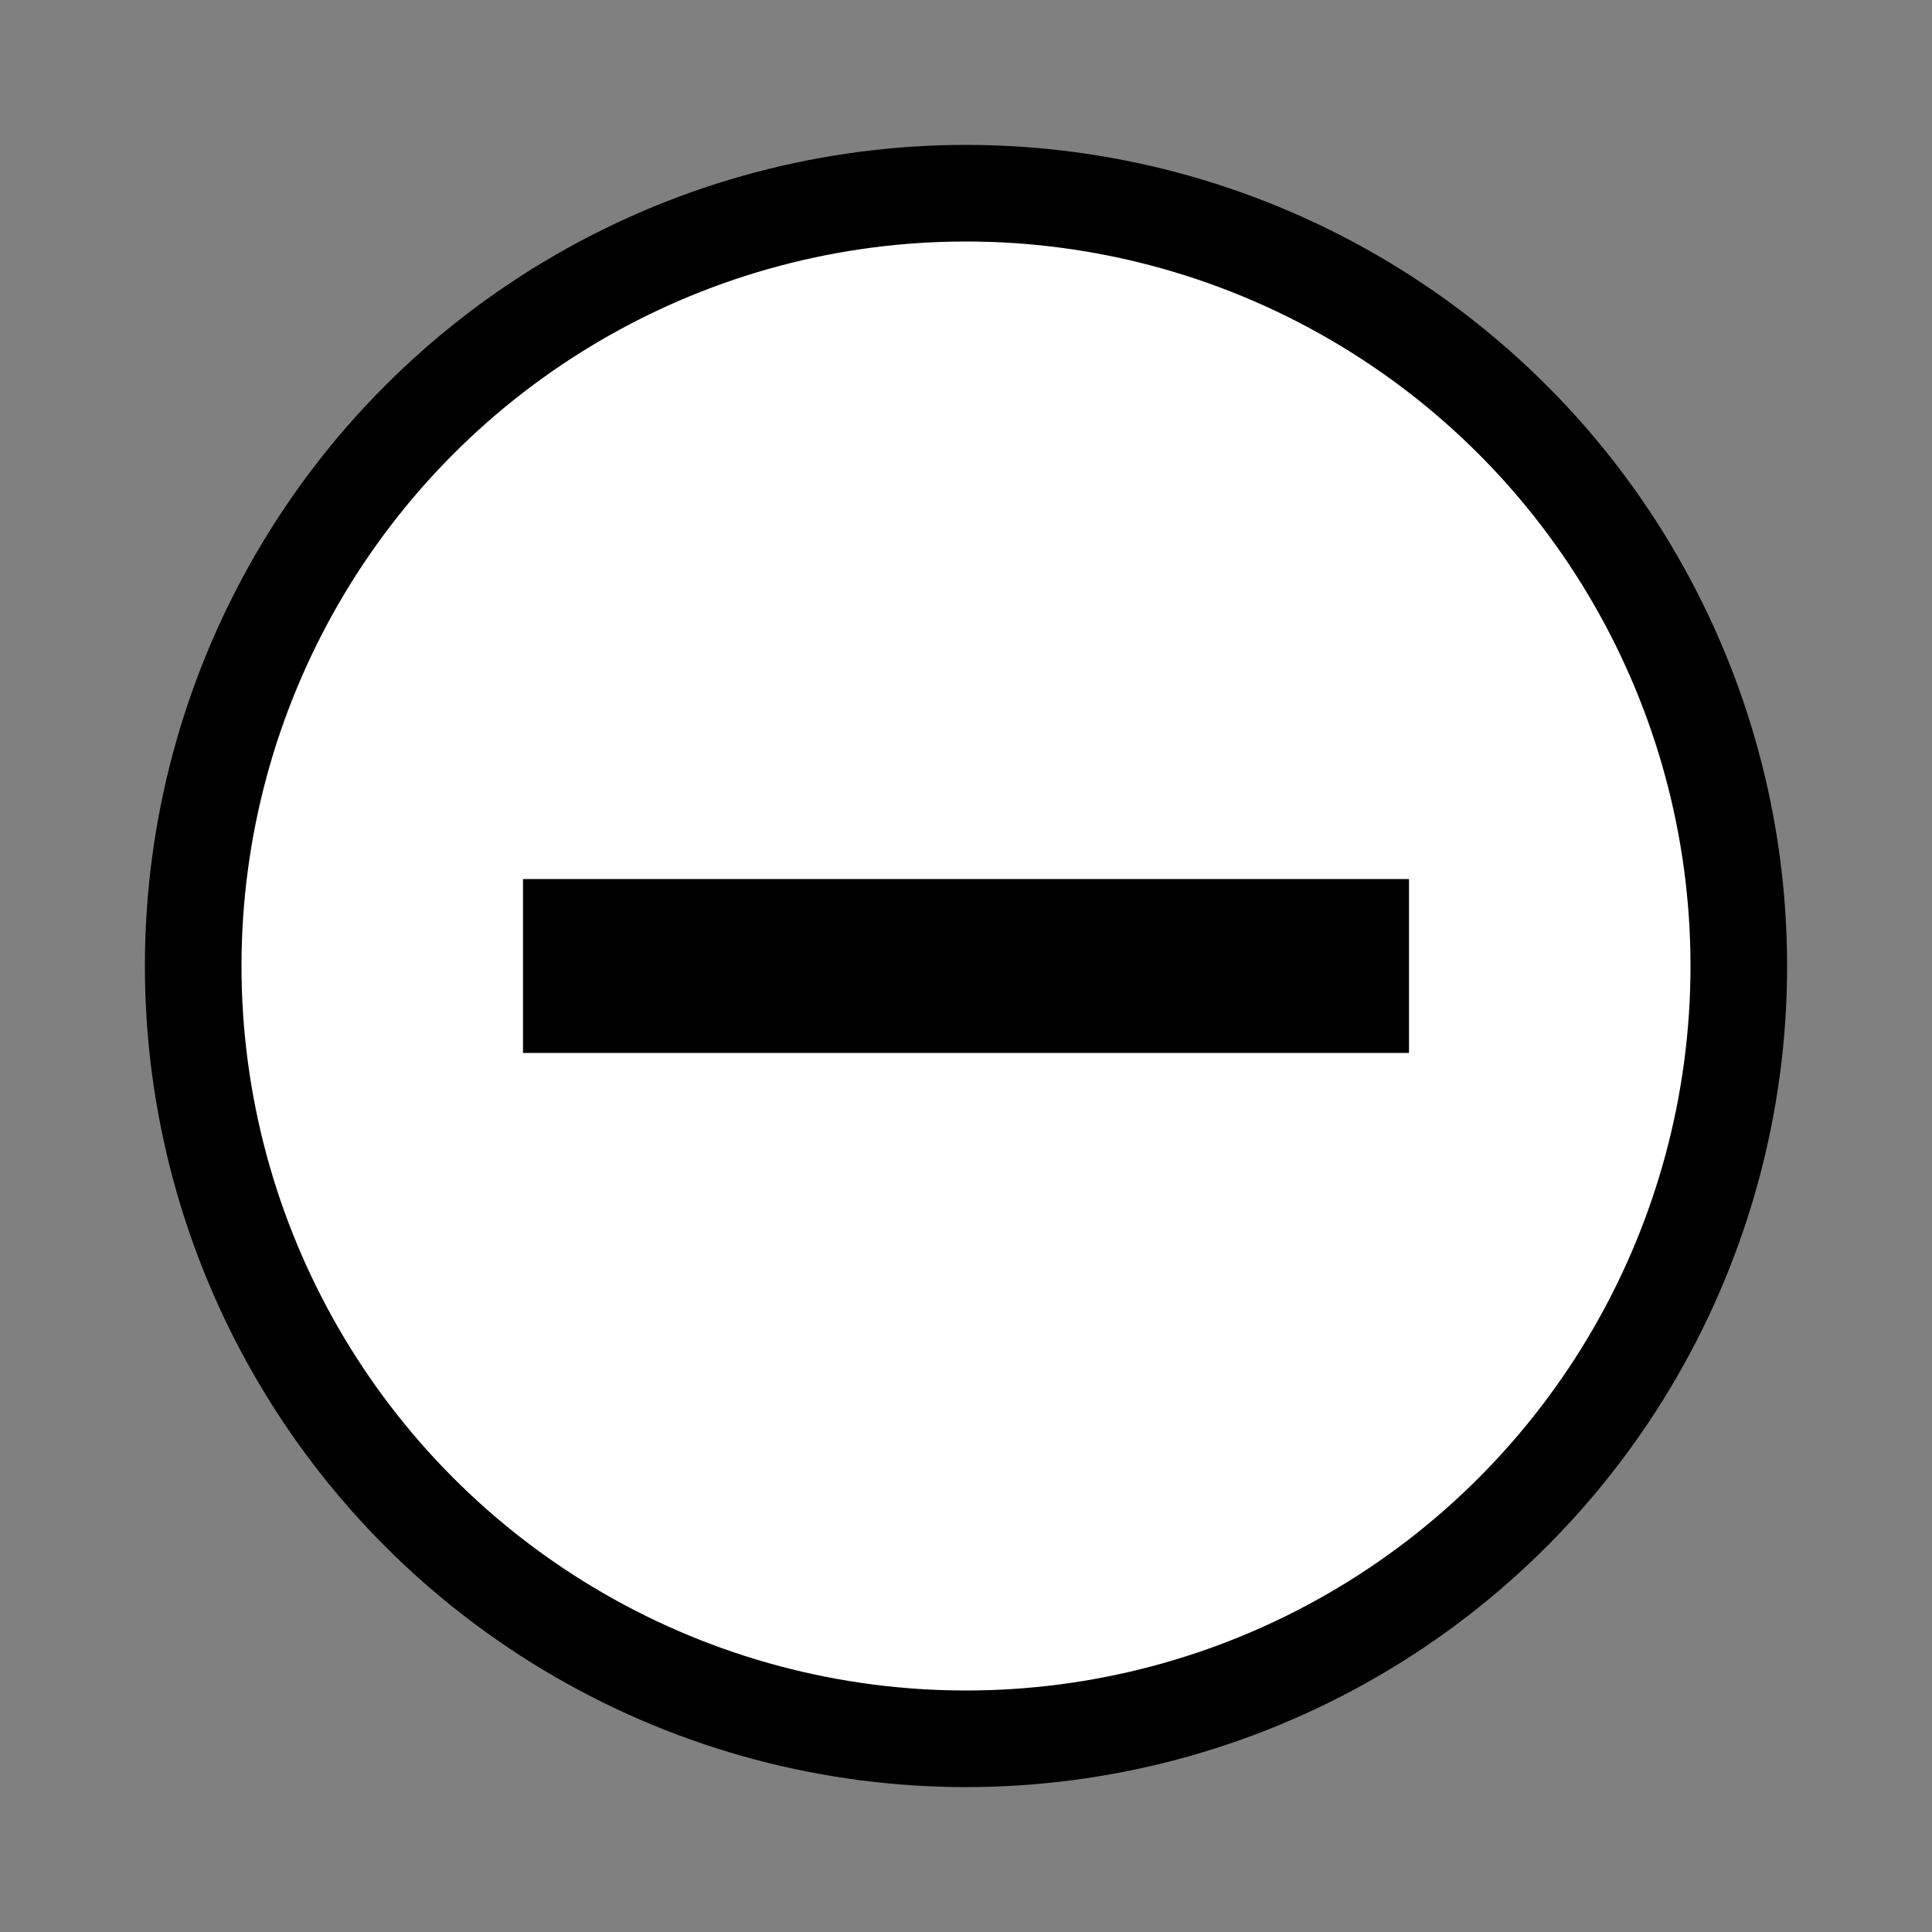<?xml version="1.0" encoding="UTF-8" standalone="no"?>
<svg
   xmlns:dc="http://purl.org/dc/elements/1.1/"
   xmlns:cc="http://creativecommons.org/ns#"
   xmlns:rdf="http://www.w3.org/1999/02/22-rdf-syntax-ns#"
   xmlns:svg="http://www.w3.org/2000/svg"
   xmlns="http://www.w3.org/2000/svg"
   id="svg5391"
   version="1.1"
   viewBox="0 0 10 10">
  <rect x="0" y="0" width="10" height="10" fill="#808080" stroke="none"/>
  <defs
     id="defs5395" />
  <circle
     style="opacity:1;stop-opacity:1"
     id="circle5023"
     fill="#fff"
     r="4"
     cx="5"
     cy="5"
     stroke="#000"
     stroke-width=".5" />
  <path
     d="M 7.293,5 H 2.707"
     stroke="#000"
     stroke-width=".9px"
     fill="none"
     id="path5025" />
</svg>
